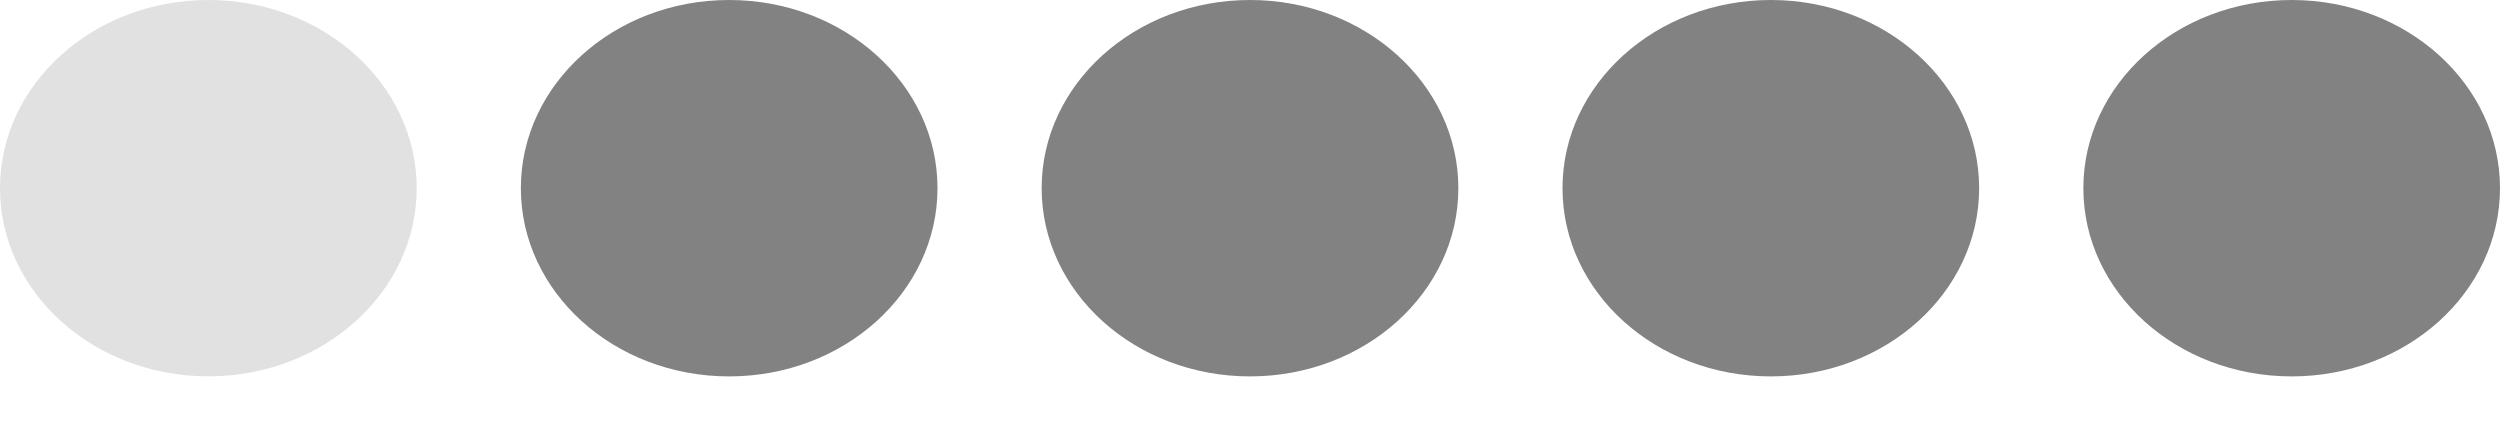 <svg width="41" height="7" viewBox="0 0 41 7" fill="none" xmlns="http://www.w3.org/2000/svg">
<ellipse cx="3.417" cy="3.086" rx="3.417" ry="3.086" fill="#E1E1E1"/>
<path d="M15.375 3.086C15.375 4.791 13.845 6.173 11.958 6.173C10.071 6.173 8.542 4.791 8.542 3.086C8.542 1.382 10.071 0 11.958 0C13.845 0 15.375 1.382 15.375 3.086Z" fill="#828282"/>
<path d="M23.917 3.086C23.917 4.791 22.387 6.173 20.5 6.173C18.613 6.173 17.083 4.791 17.083 3.086C17.083 1.382 18.613 0 20.5 0C22.387 0 23.917 1.382 23.917 3.086Z" fill="#828282"/>
<path d="M32.458 3.086C32.458 4.791 30.929 6.173 29.042 6.173C27.155 6.173 25.625 4.791 25.625 3.086C25.625 1.382 27.155 0 29.042 0C30.929 0 32.458 1.382 32.458 3.086Z" fill="#828282"/>
<path d="M41 3.086C41 4.791 39.47 6.173 37.583 6.173C35.696 6.173 34.167 4.791 34.167 3.086C34.167 1.382 35.696 0 37.583 0C39.47 0 41 1.382 41 3.086Z" fill="#828282"/>
</svg>
